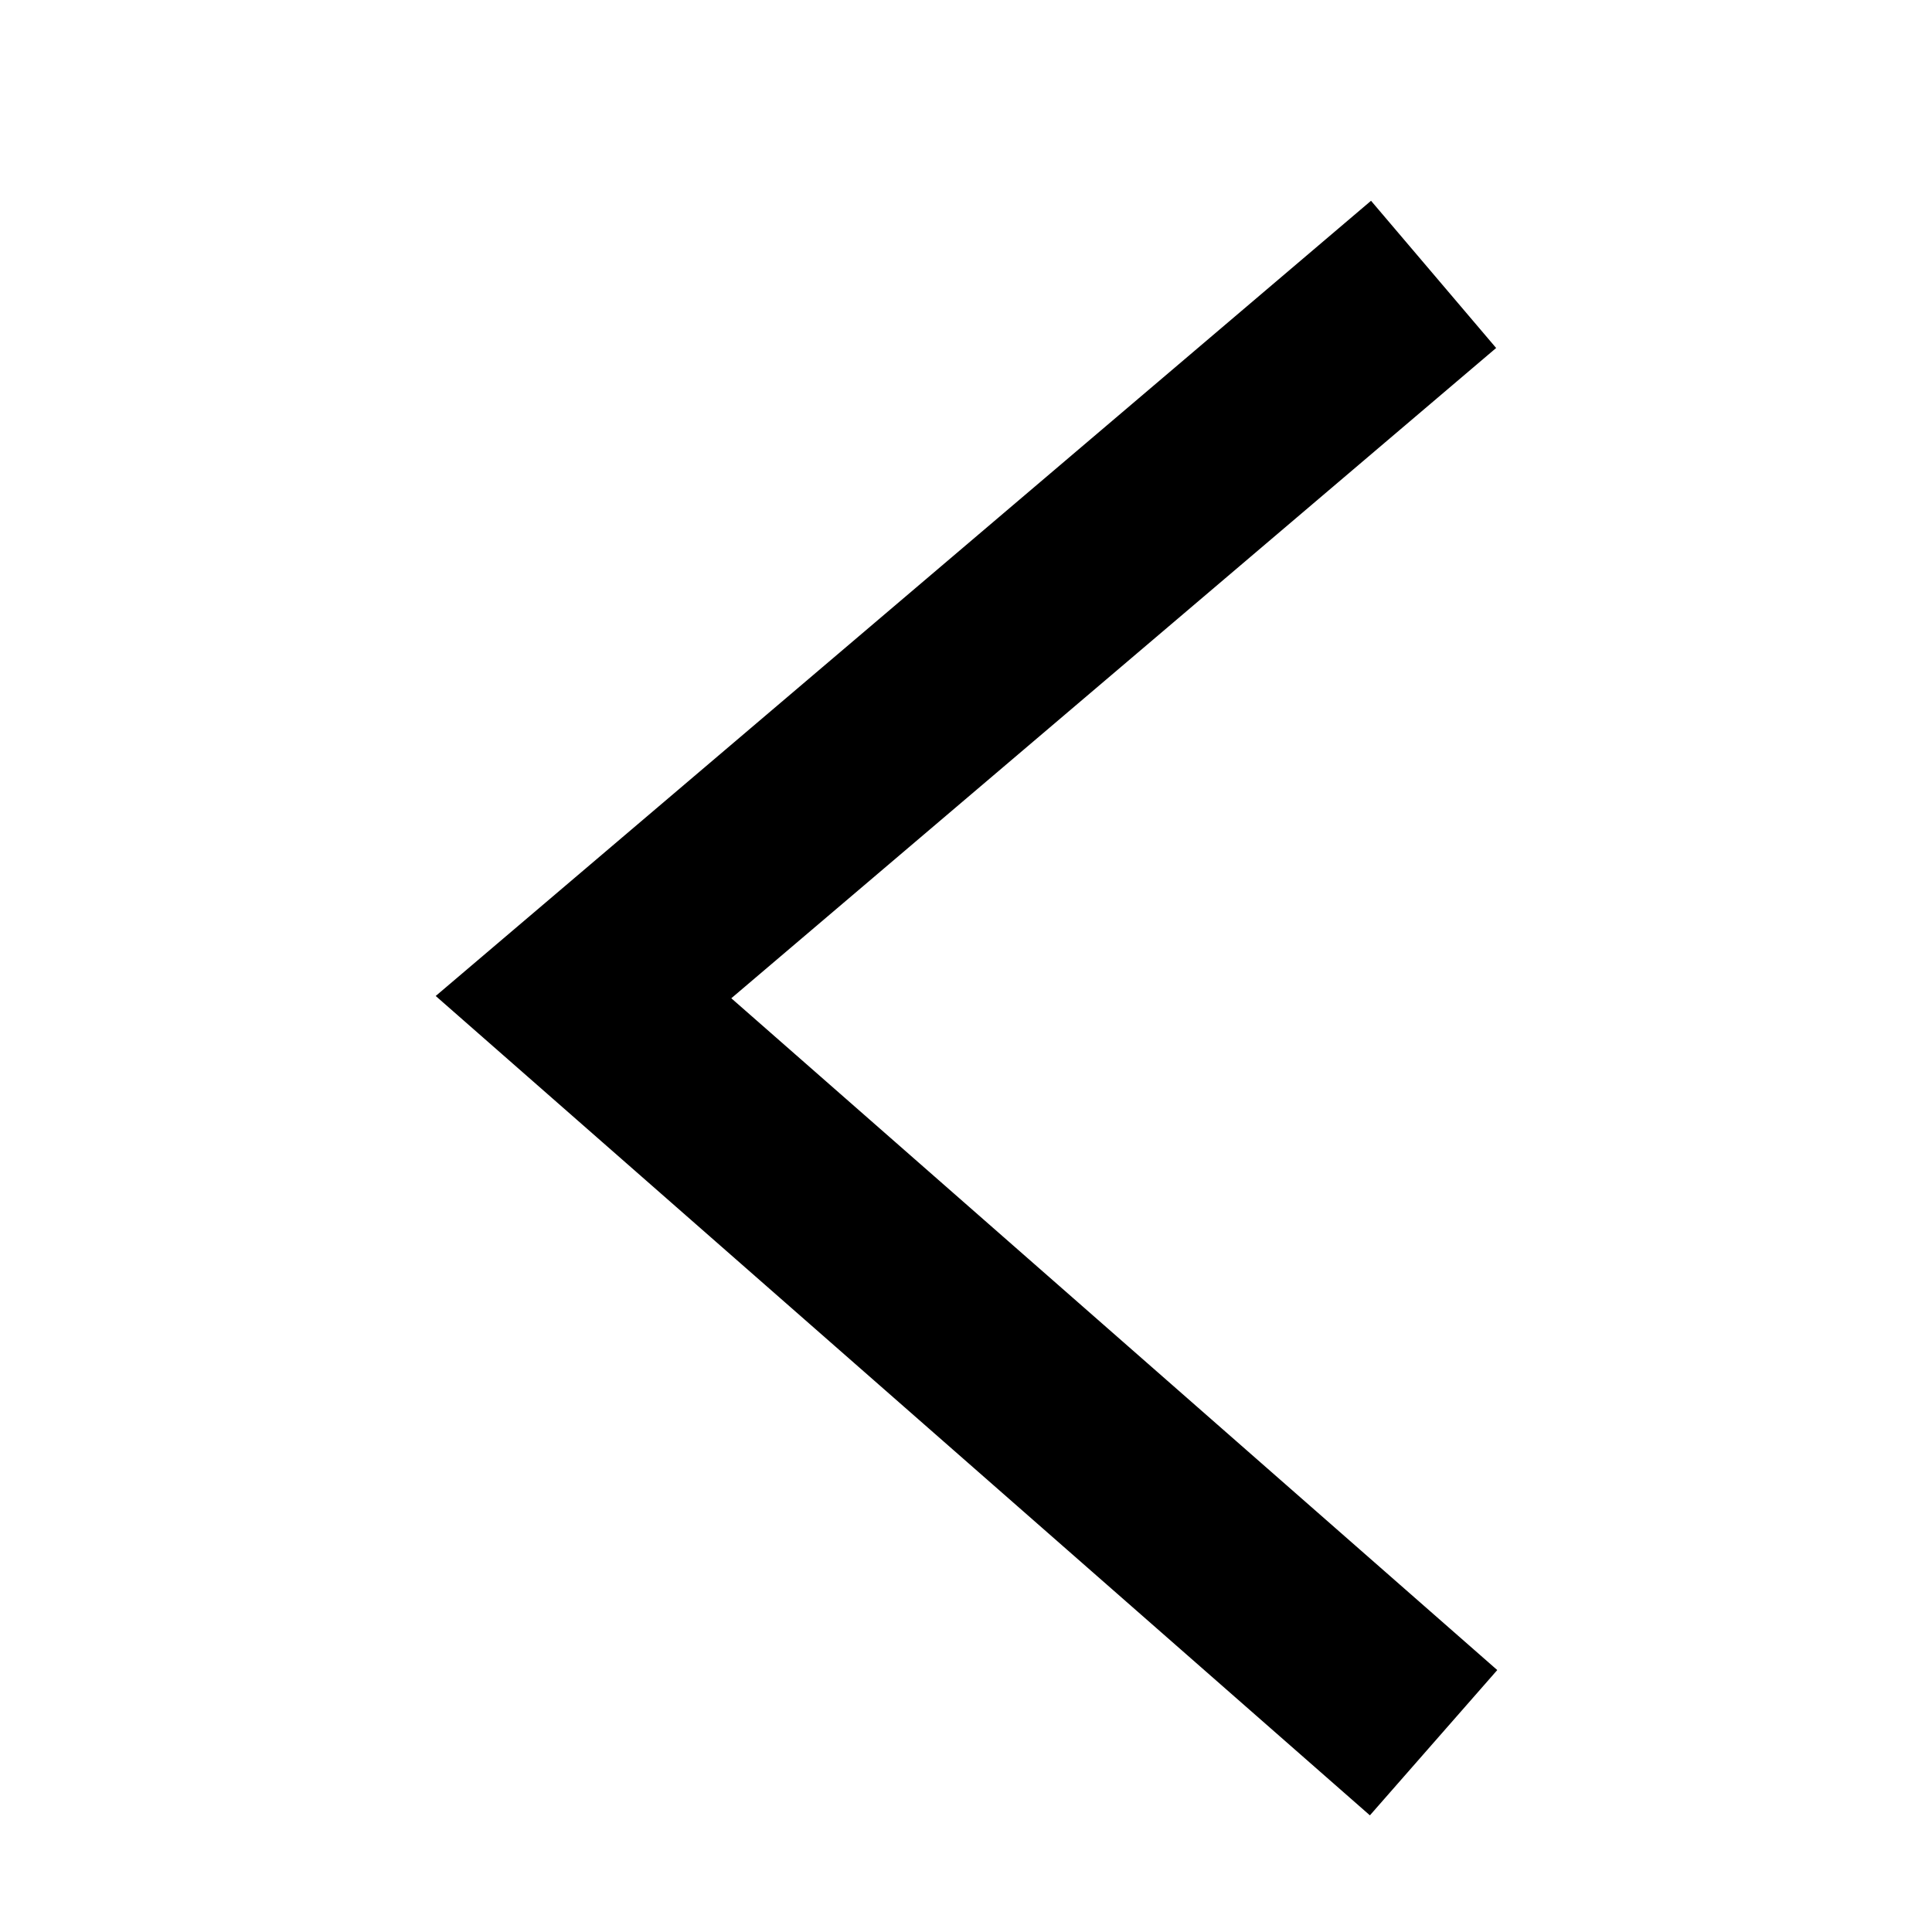 <?xml version="1.0" encoding="UTF-8"?>
<svg width="50px" height="50px" viewBox="0 0 50 50" version="1.1" xmlns="http://www.w3.org/2000/svg" xmlns:xlink="http://www.w3.org/1999/xlink">
    <!-- Generator: Sketch 52.2 (67145) - http://www.bohemiancoding.com/sketch -->
    <title>026-precedent</title>
    <desc>Created with Sketch.</desc>
    <g id="026-precedent" stroke="none" stroke-width="1" fill="none" fill-rule="evenodd">
        <polygon id="Path-4" fill="#000000" fill-rule="nonzero" transform="translate(25.013, 26.088) scale(-1, 1) rotate(-90) translate(-25.013, -26.088) " points="42.095 12.381 45.905 15.619 25.325 39.825 4.12 15.648 7.88 12.352 25.266 32.175"></polygon>
    </g>
</svg>